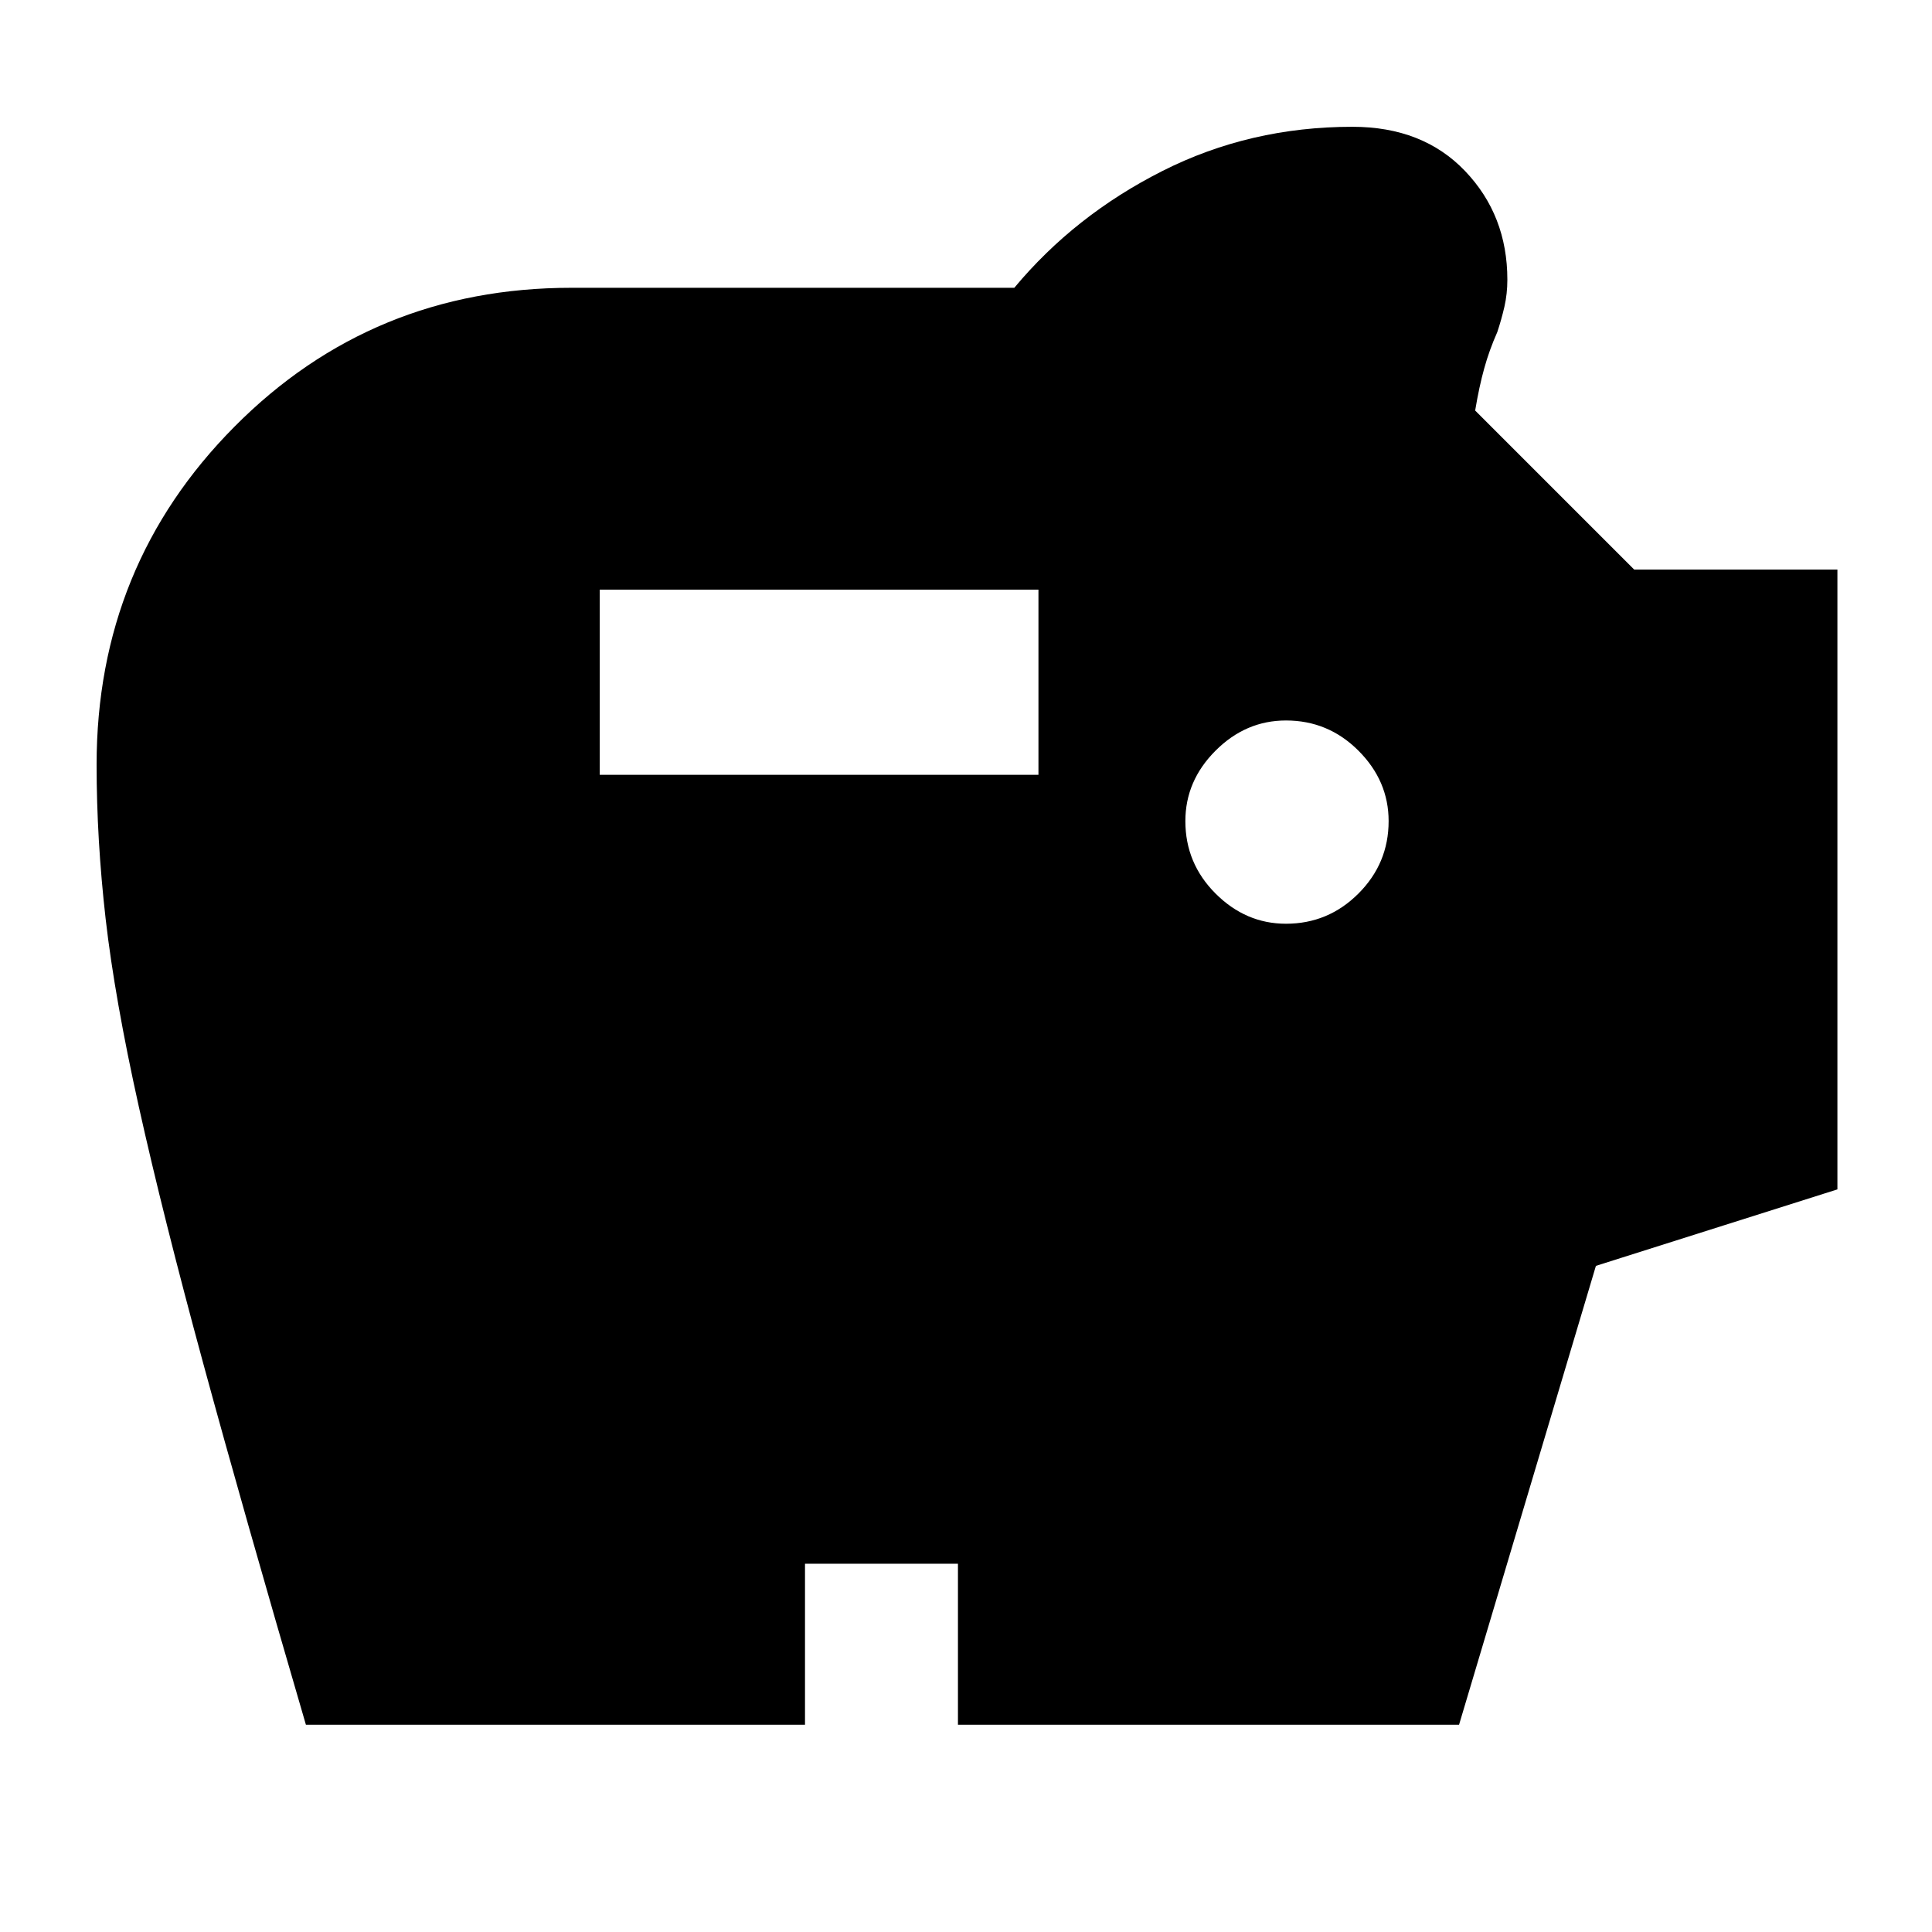 <svg xmlns="http://www.w3.org/2000/svg" height="24" width="24"><path d="M15.975 11.475Q16.5 11.475 16.875 11.1Q17.25 10.725 17.25 10.2Q17.25 9.7 16.875 9.325Q16.5 8.95 15.975 8.95Q15.475 8.95 15.1 9.325Q14.725 9.7 14.725 10.2Q14.725 10.725 15.1 11.1Q15.475 11.475 15.975 11.475ZM7.45 9.625H12.9V7.325H7.45ZM3.8 21.425Q3.025 18.775 2.525 16.938Q2.025 15.1 1.725 13.75Q1.425 12.4 1.312 11.412Q1.2 10.425 1.2 9.5Q1.2 7.025 2.913 5.3Q4.625 3.575 7.1 3.575H12.6Q13.35 2.675 14.438 2.125Q15.525 1.575 16.8 1.575Q17.675 1.575 18.2 2.125Q18.725 2.675 18.725 3.475Q18.725 3.65 18.688 3.812Q18.65 3.975 18.6 4.125Q18.5 4.35 18.438 4.575Q18.375 4.8 18.325 5.1L20.3 7.075H22.825V14.775L19.825 15.725L18.125 21.425H11.9V19.425H10V21.425Z"/></svg>